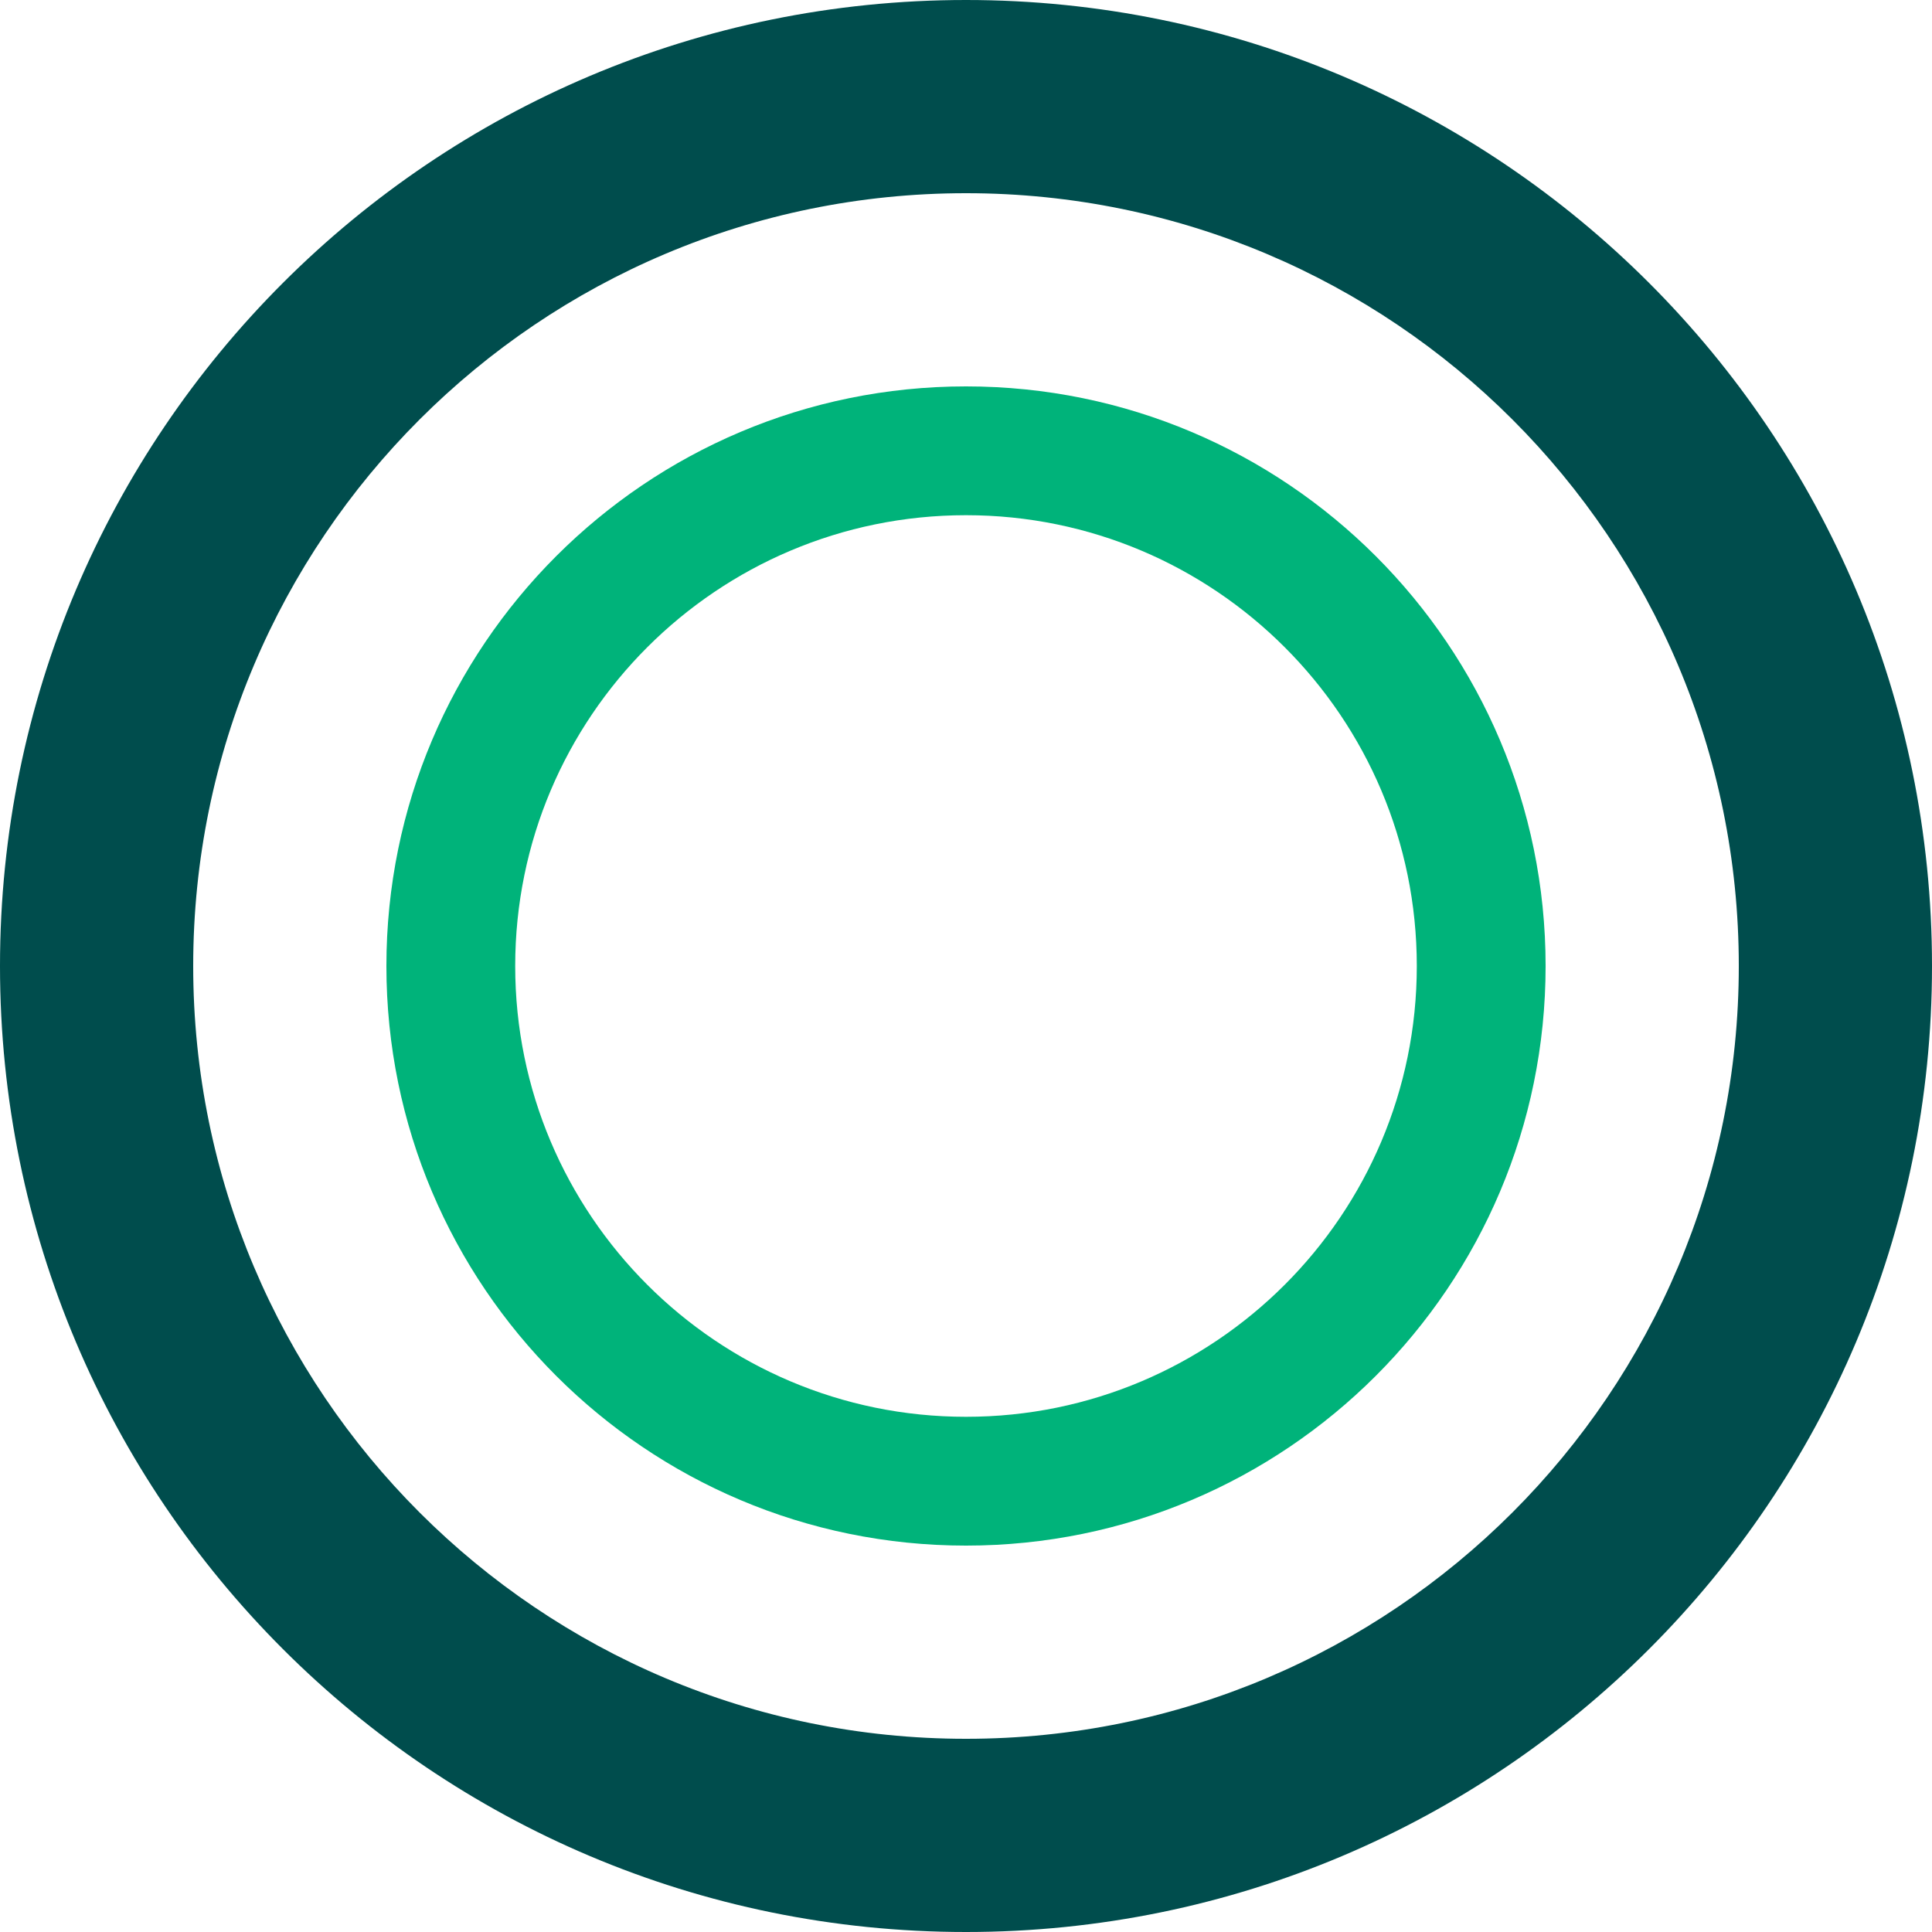 <svg width="1200" height="1200" viewBox="0 0 1200 1200" fill="none" xmlns="http://www.w3.org/2000/svg">
  <path d="M600 0C268.6 0 0 268.6 0 600s268.6 600 600 600 600-268.6 600-600S931.4 0 600 0zm0 1080c-265.1 0-480-214.9-480-480S334.9 120 600 120s480 214.9 480 480-214.9 480-480 480z" fill="#004D4D"/>
  <path d="M600 240c-198.8 0-360 161.2-360 360s161.2 360 360 360 360-161.2 360-360-161.2-360-360-360zm0 640c-154.6 0-280-125.4-280-280s125.4-280 280-280 280 125.4 280 280-125.4 280-280 280z" fill="#00B37A"/>
</svg>